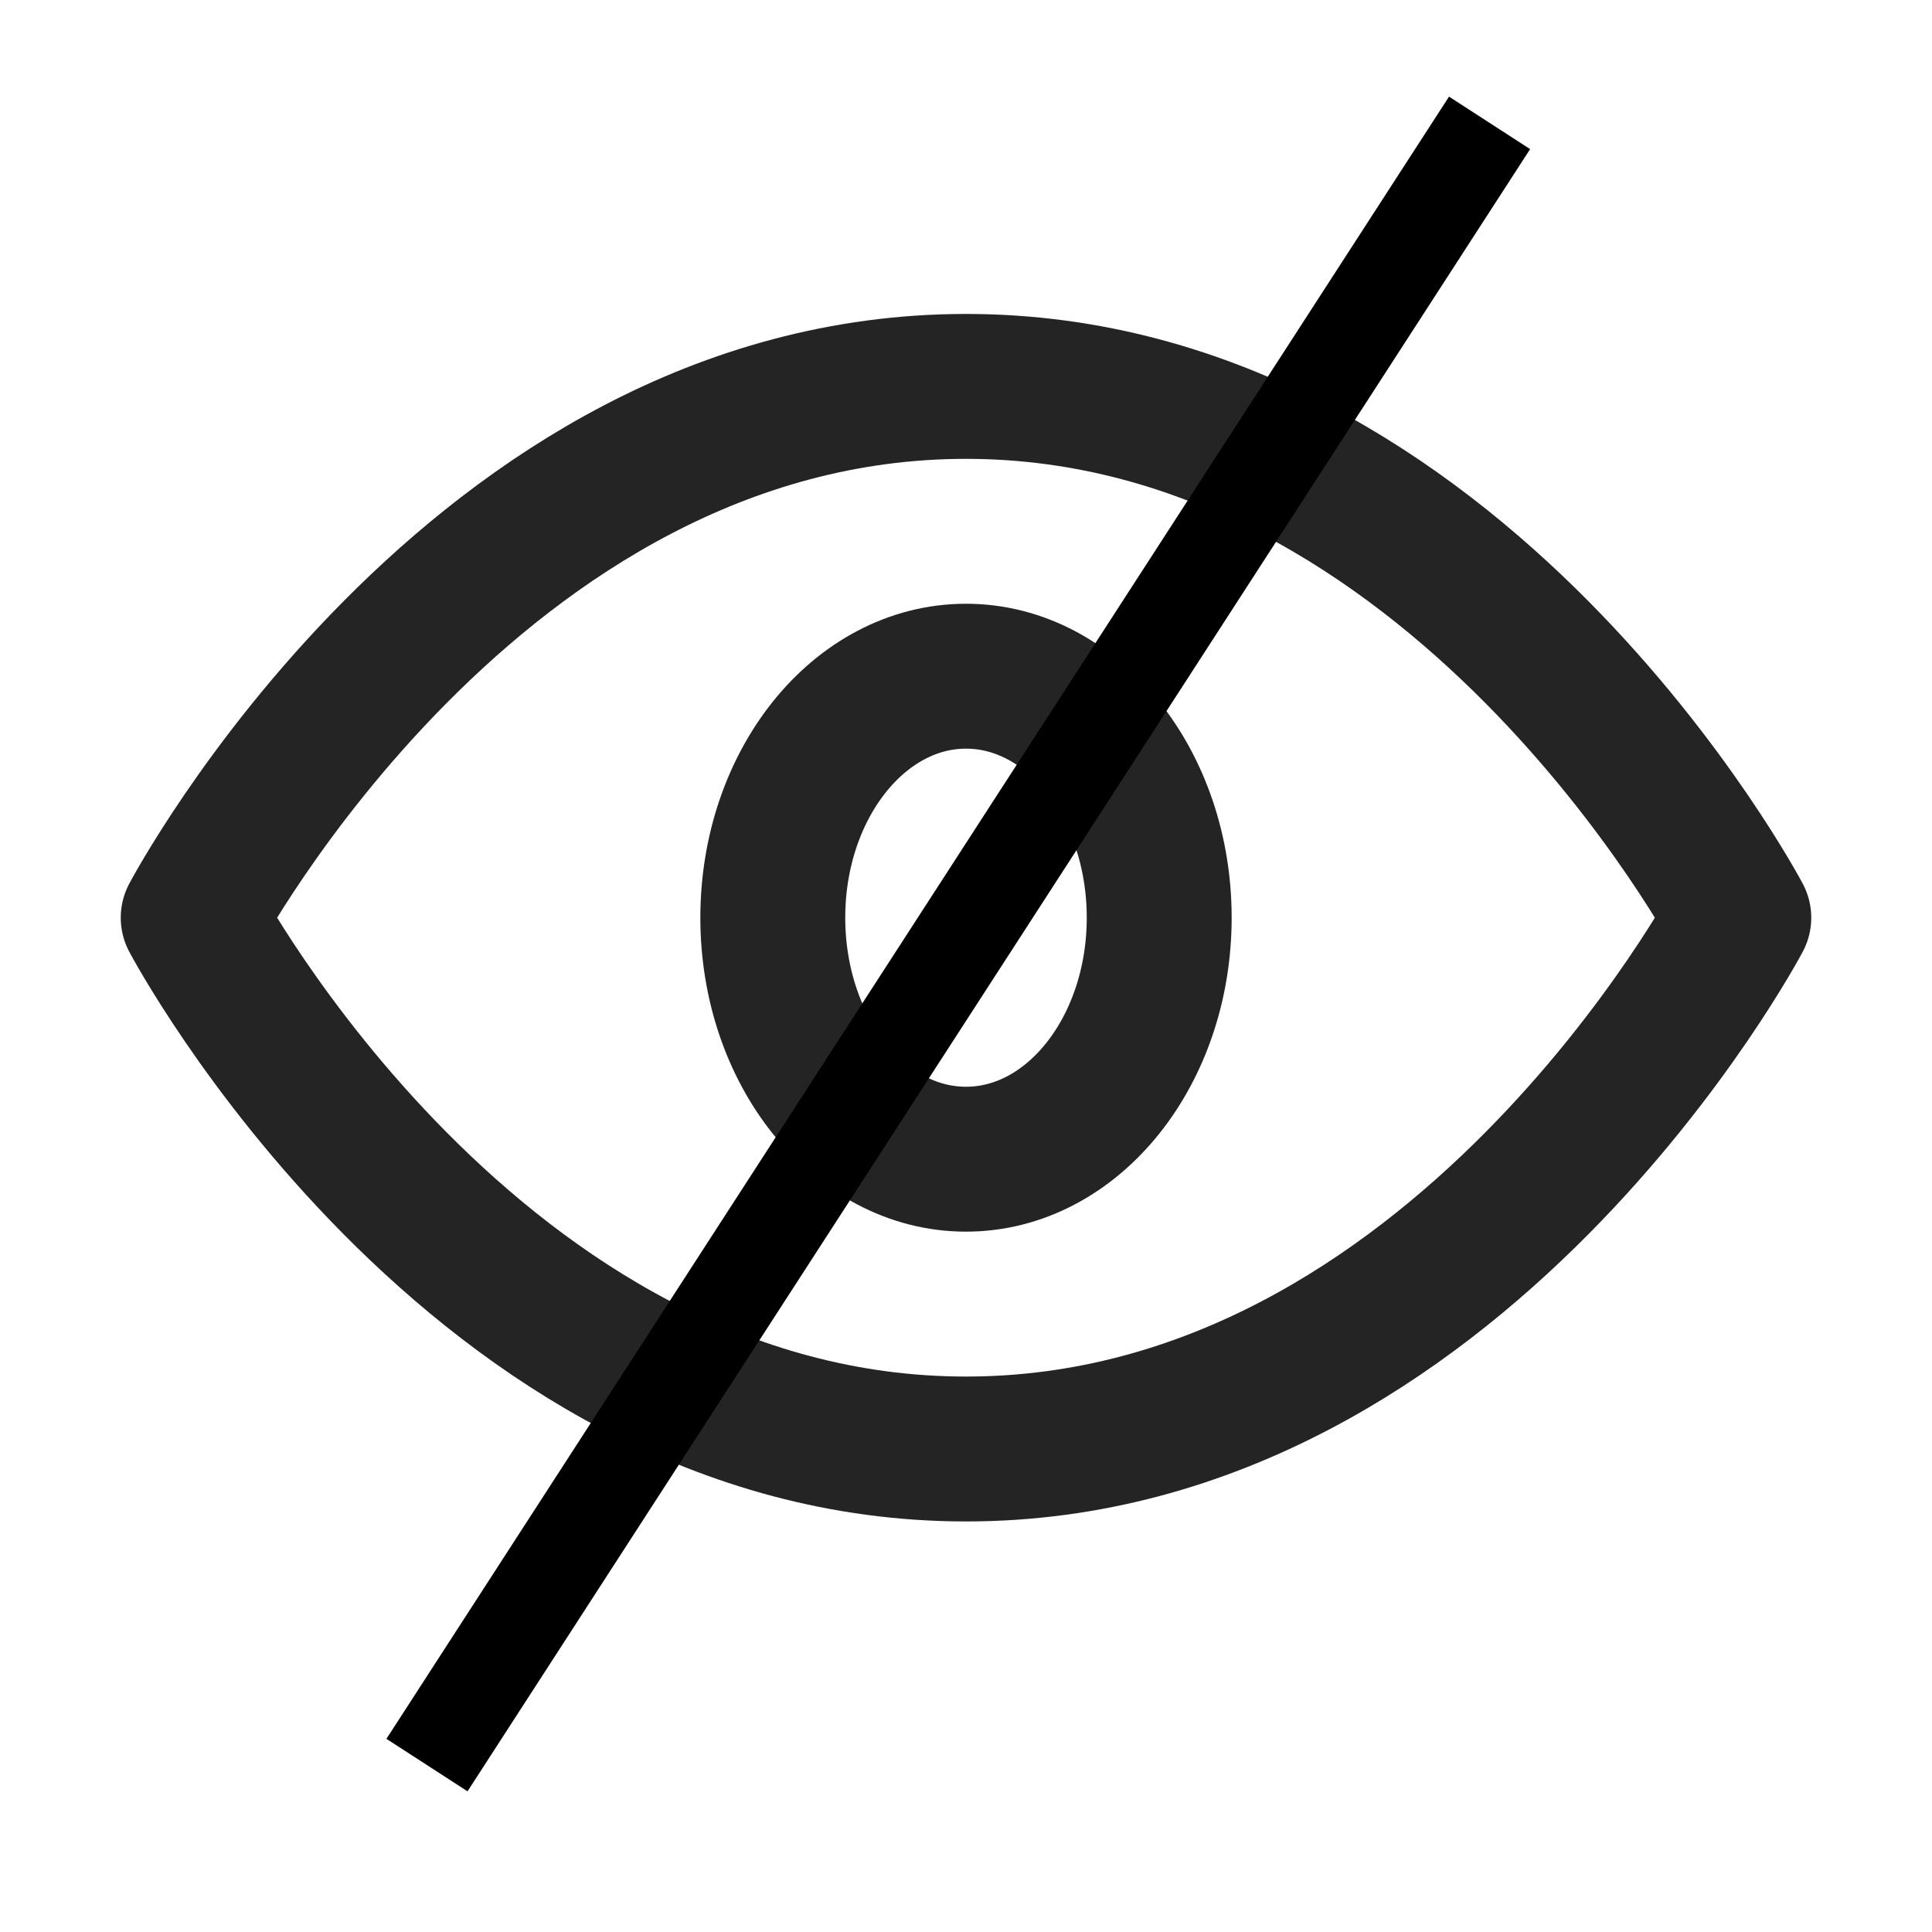 <svg width="20" height="20" viewBox="0 0 20 20" fill="none" xmlns="http://www.w3.org/2000/svg">
<path d="M2 9.5C2 9.5 4.909 4 10 4C15.091 4 18 9.5 18 9.5C18 9.5 15.091 15 10 15C4.909 15 2 9.5 2 9.5Z" stroke="#242424" stroke-width="1.5" stroke-linecap="round" stroke-linejoin="round"/>
<path d="M10 12C11.105 12 12 10.881 12 9.5C12 8.119 11.105 7 10 7C8.895 7 8 8.119 8 9.5C8 10.881 8.895 12 10 12Z" stroke="#242424" stroke-width="1.5" stroke-linecap="round" stroke-linejoin="round"/>
<line x1="15.42" y1="1.272" x2="4.42" y2="18.272" stroke="black"/>
</svg>
